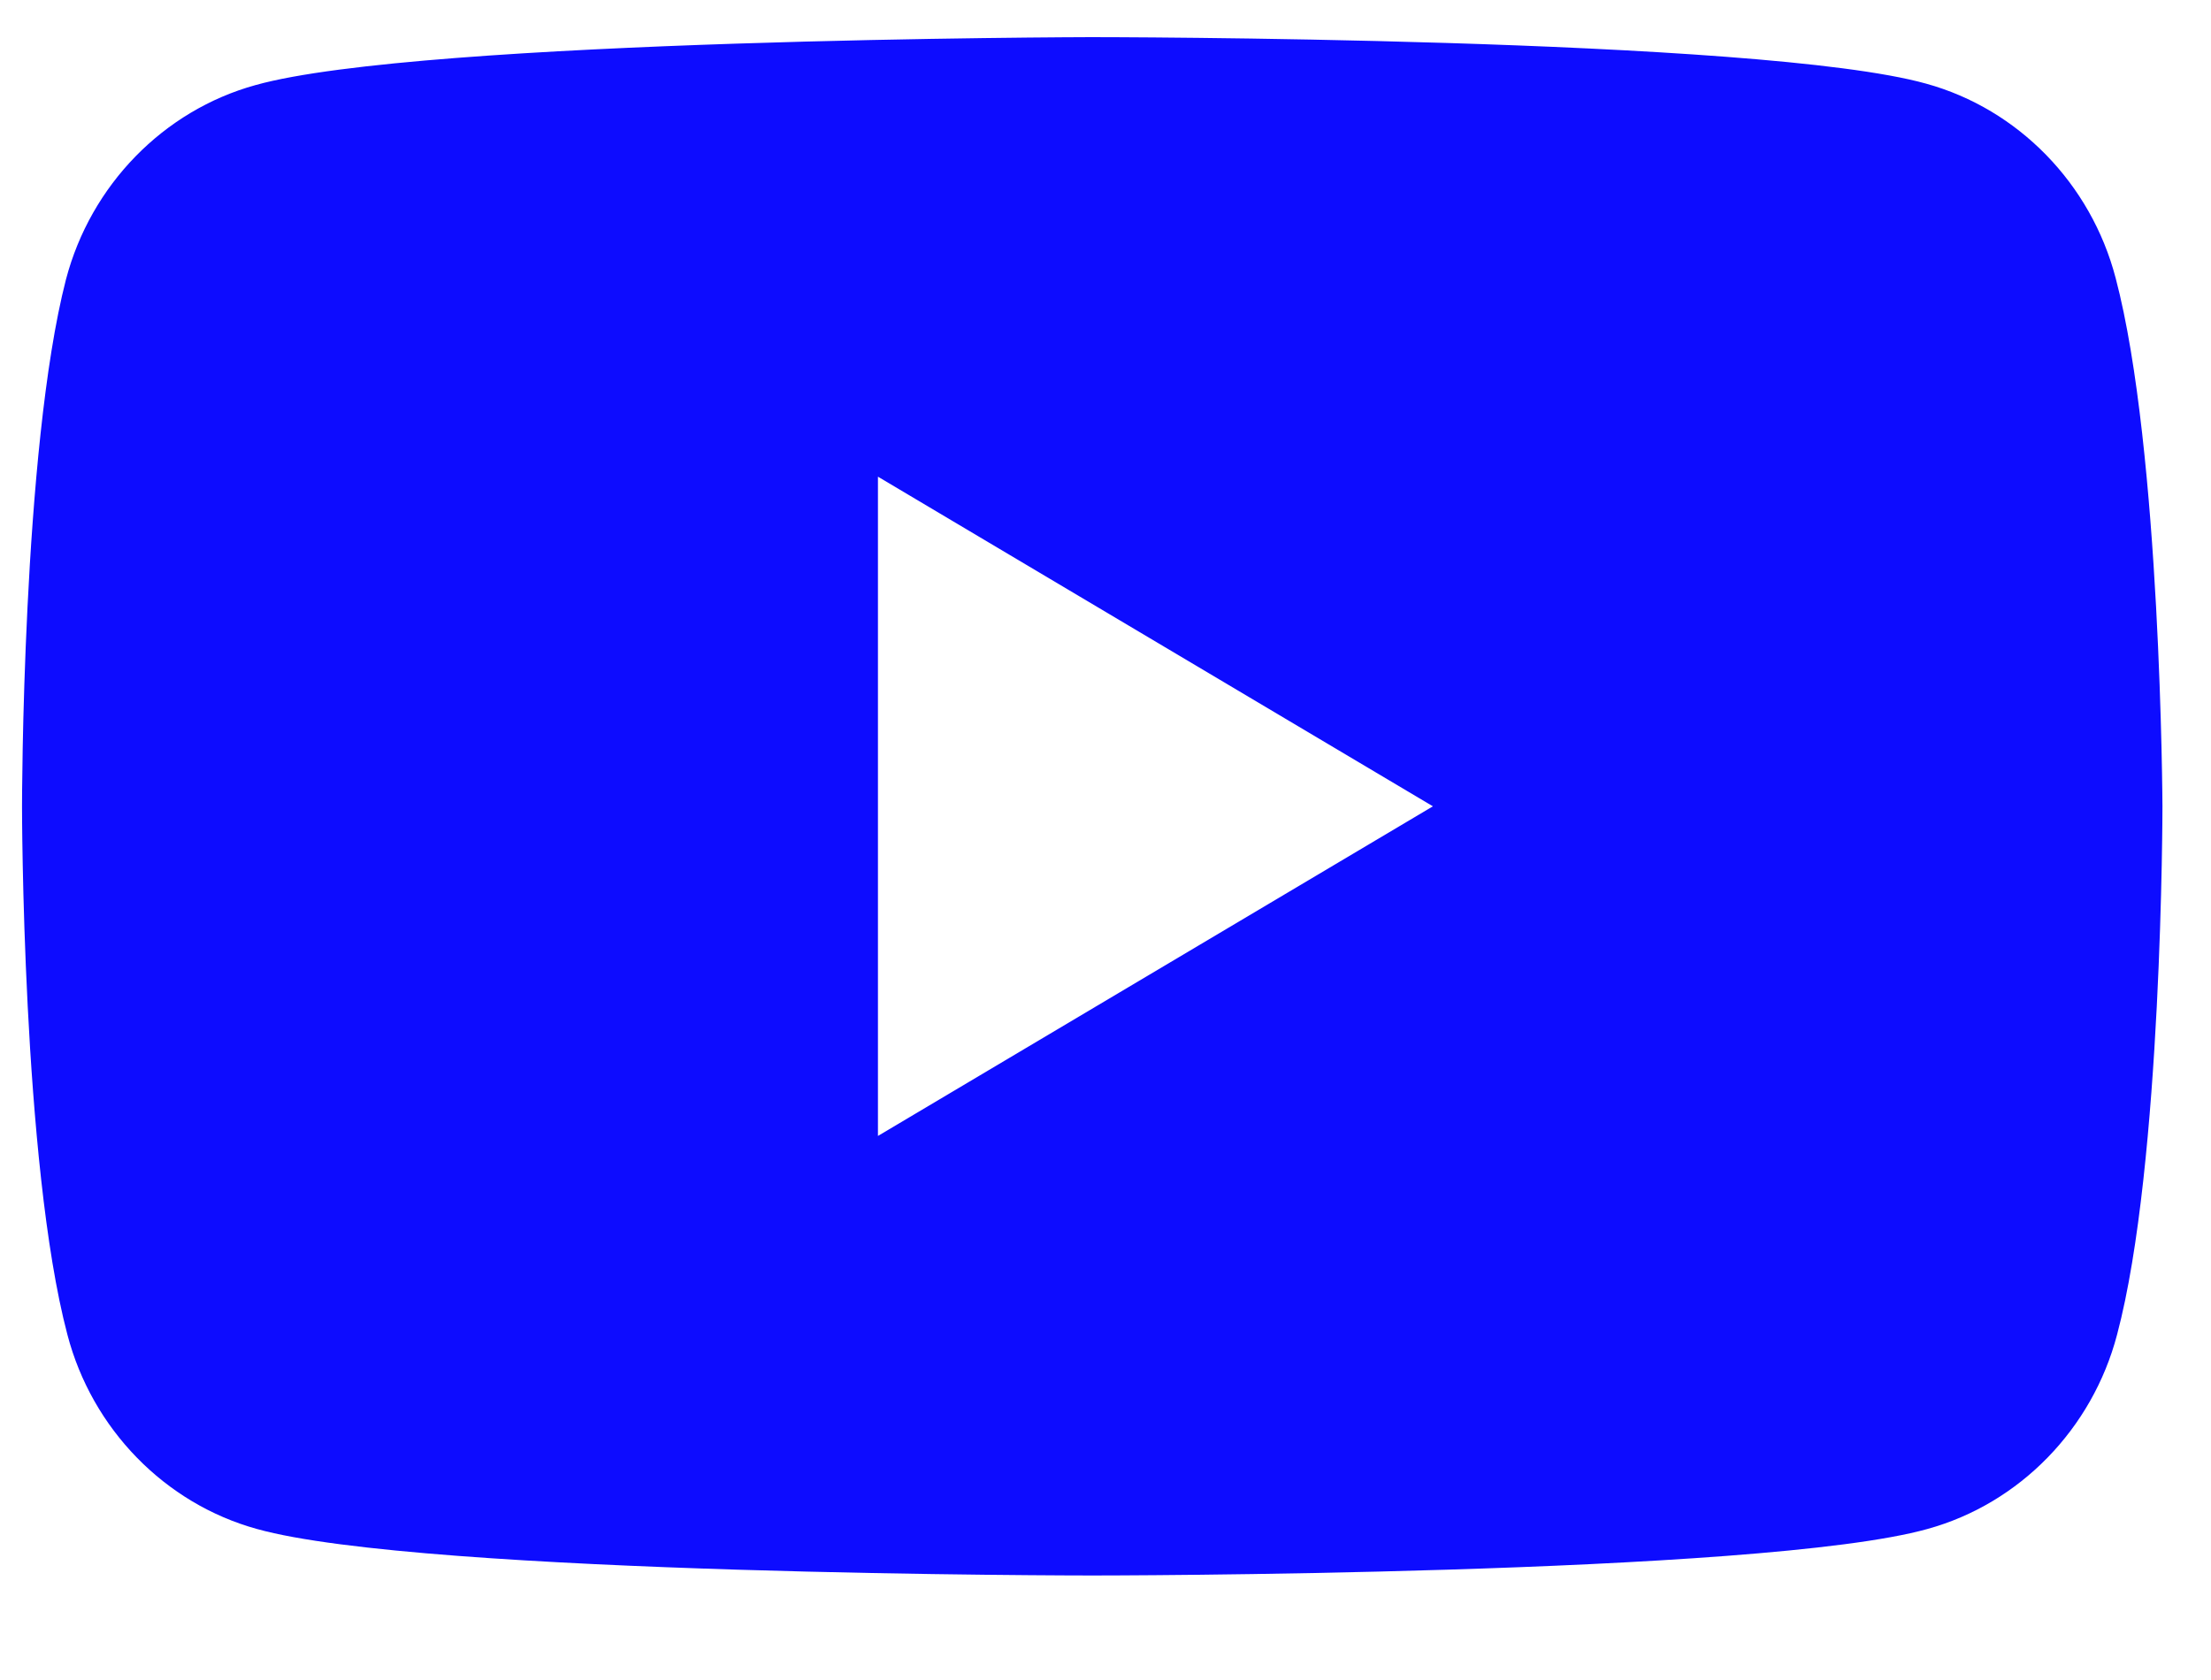 <svg width="25" height="19" viewBox="0 0 25 19" fill="none" xmlns="http://www.w3.org/2000/svg">
<g clip-path="url(#clip0_88_13874)">
<path fill-rule="evenodd" clip-rule="evenodd" d="M21.779 0.946C22.82 1.233 23.643 2.077 23.922 3.145C24.435 5.088 24.451 9.119 24.451 9.119C24.451 9.119 24.451 13.166 23.938 15.094C23.658 16.161 22.835 17.005 21.794 17.292C19.915 17.818 12.35 17.818 12.35 17.818C12.35 17.818 4.785 17.818 2.905 17.292C1.865 17.005 1.041 16.161 0.762 15.094C0.249 13.15 0.249 9.119 0.249 9.119C0.249 9.119 0.249 5.088 0.746 3.16C1.026 2.093 1.849 1.249 2.89 0.962C4.769 0.436 12.334 0.42 12.334 0.42C12.334 0.42 19.899 0.42 21.779 0.946ZM16.202 9.119L9.927 12.847V5.391L16.202 9.119Z" fill="#0D0CFF"/>
</g>
<defs>
<clipPath id="clip0_88_13874">
<rect width="24.574" height="17.872" fill="white" transform="translate(0.063 0.184)"/>
</clipPath>
</defs>
</svg>
